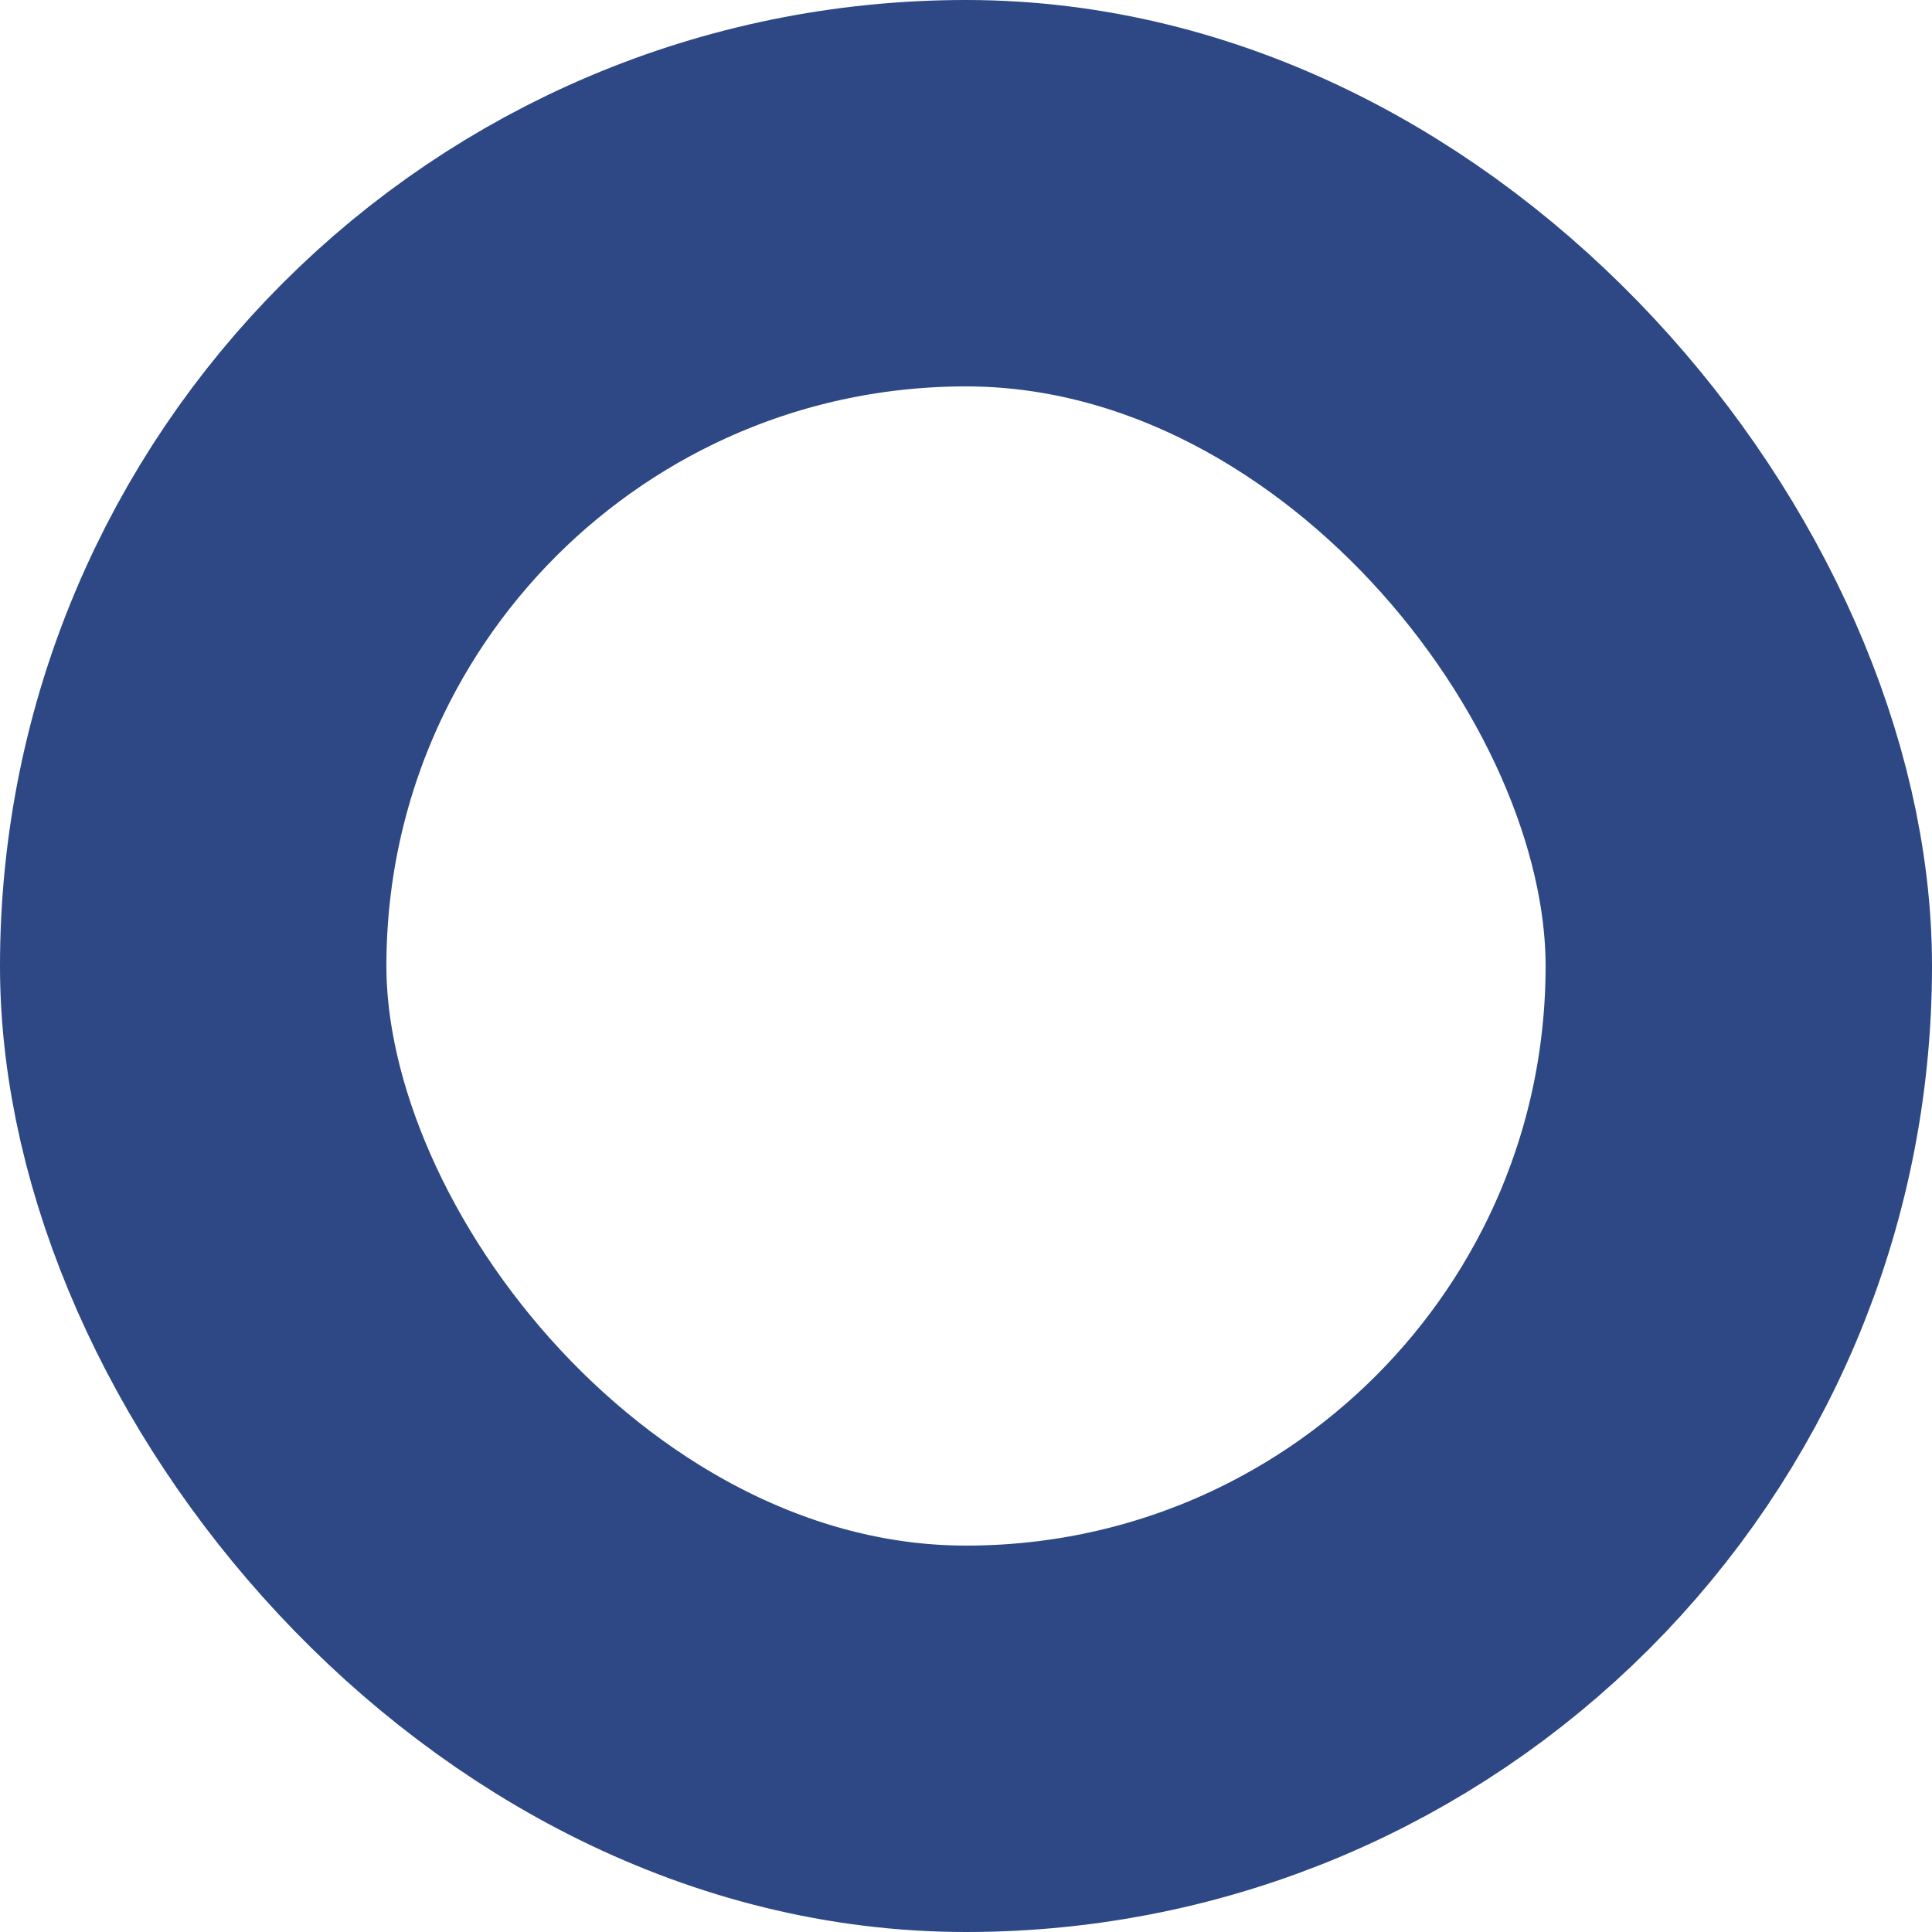 <svg xmlns="http://www.w3.org/2000/svg" width="10" height="10" viewBox="0 0 10 10">
  <defs>
    <style>
      .cls-1 {
        fill: none;
        stroke: #2d4885;
        stroke-width: 2px;
      }
    </style>
  </defs>
  <rect id="list001_ico01_v1_v1f1.svg" class="cls-1" x="1" y="1" width="8" height="8" rx="4" ry="4"/>
</svg>
